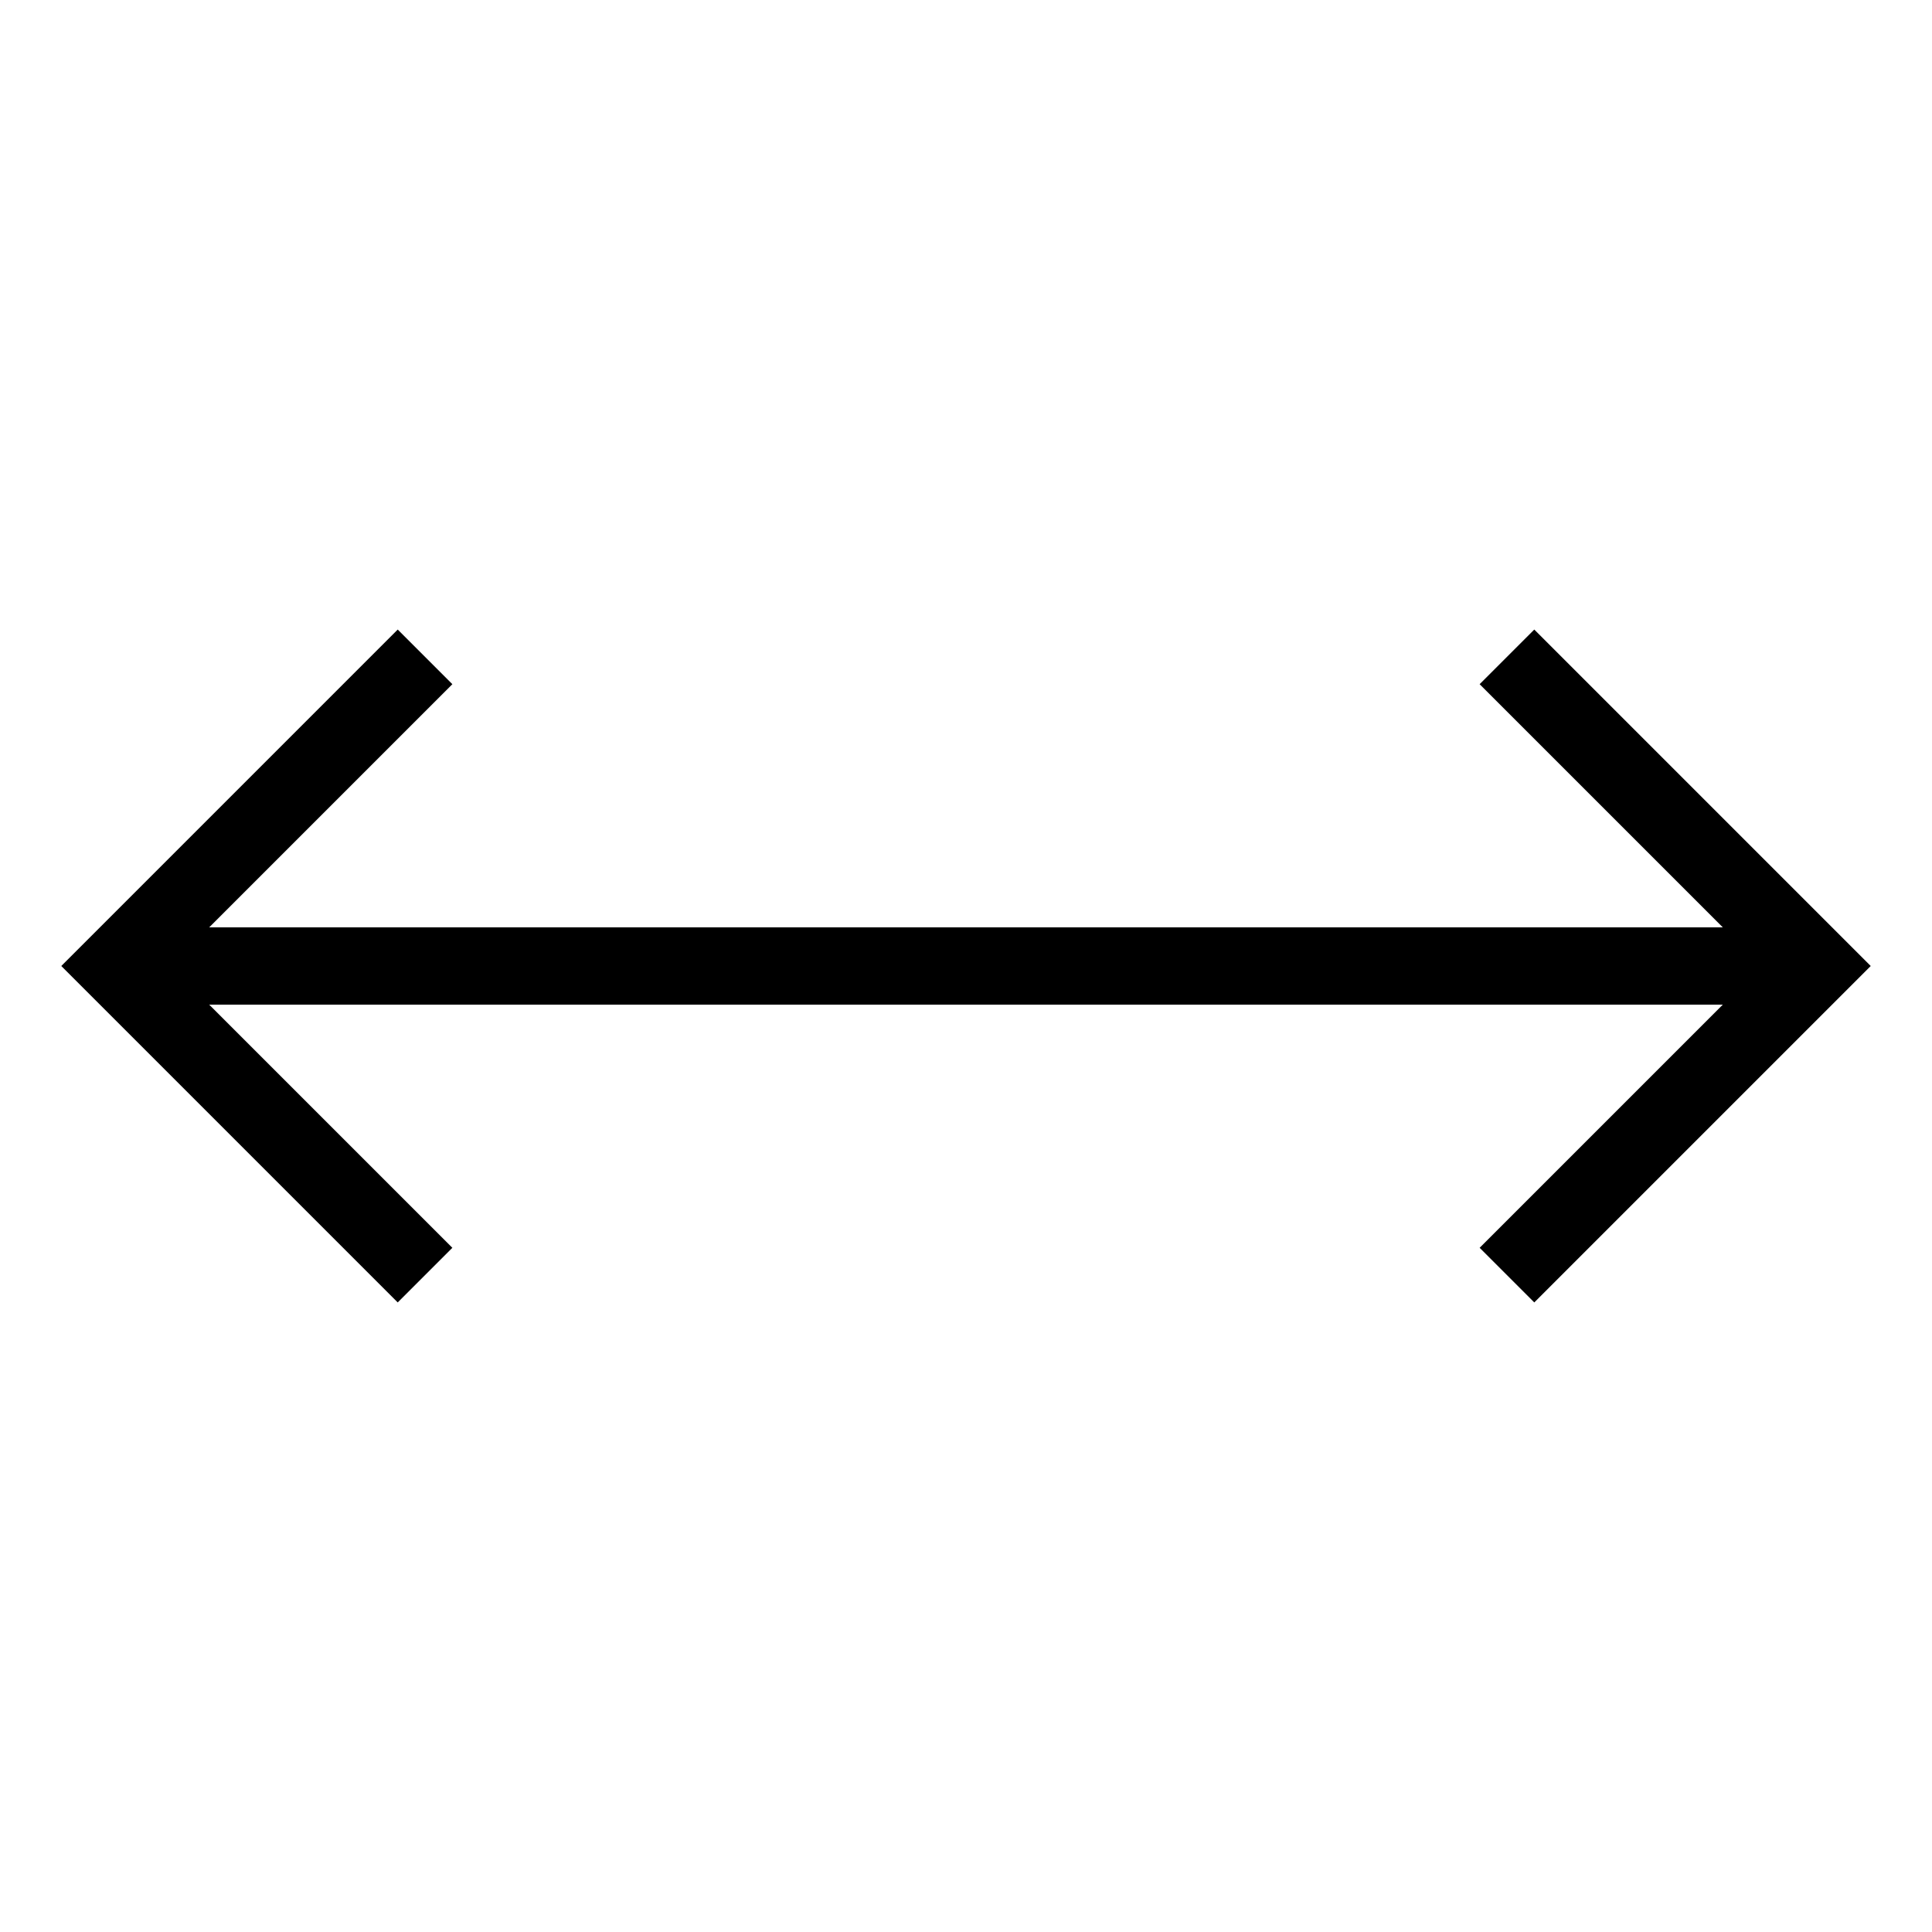 <?xml version="1.0" ?><svg id="Layer_1" style="enable-background:new 0 0 50 50;" version="1.1" viewBox="0 0 50 50" xml:space="preserve" xmlns="http://www.w3.org/2000/svg" xmlns:xlink="http://www.w3.org/1999/xlink"><g id="Layer_1_1_"><polygon points="39.707,16.293 38.293,17.707 44.586,24 5.414,24 11.707,17.707 10.293,16.293 1.586,25 10.293,33.707    11.707,32.293 5.414,26 44.586,26 38.293,32.293 39.707,33.707 48.414,25  "/></g></svg>